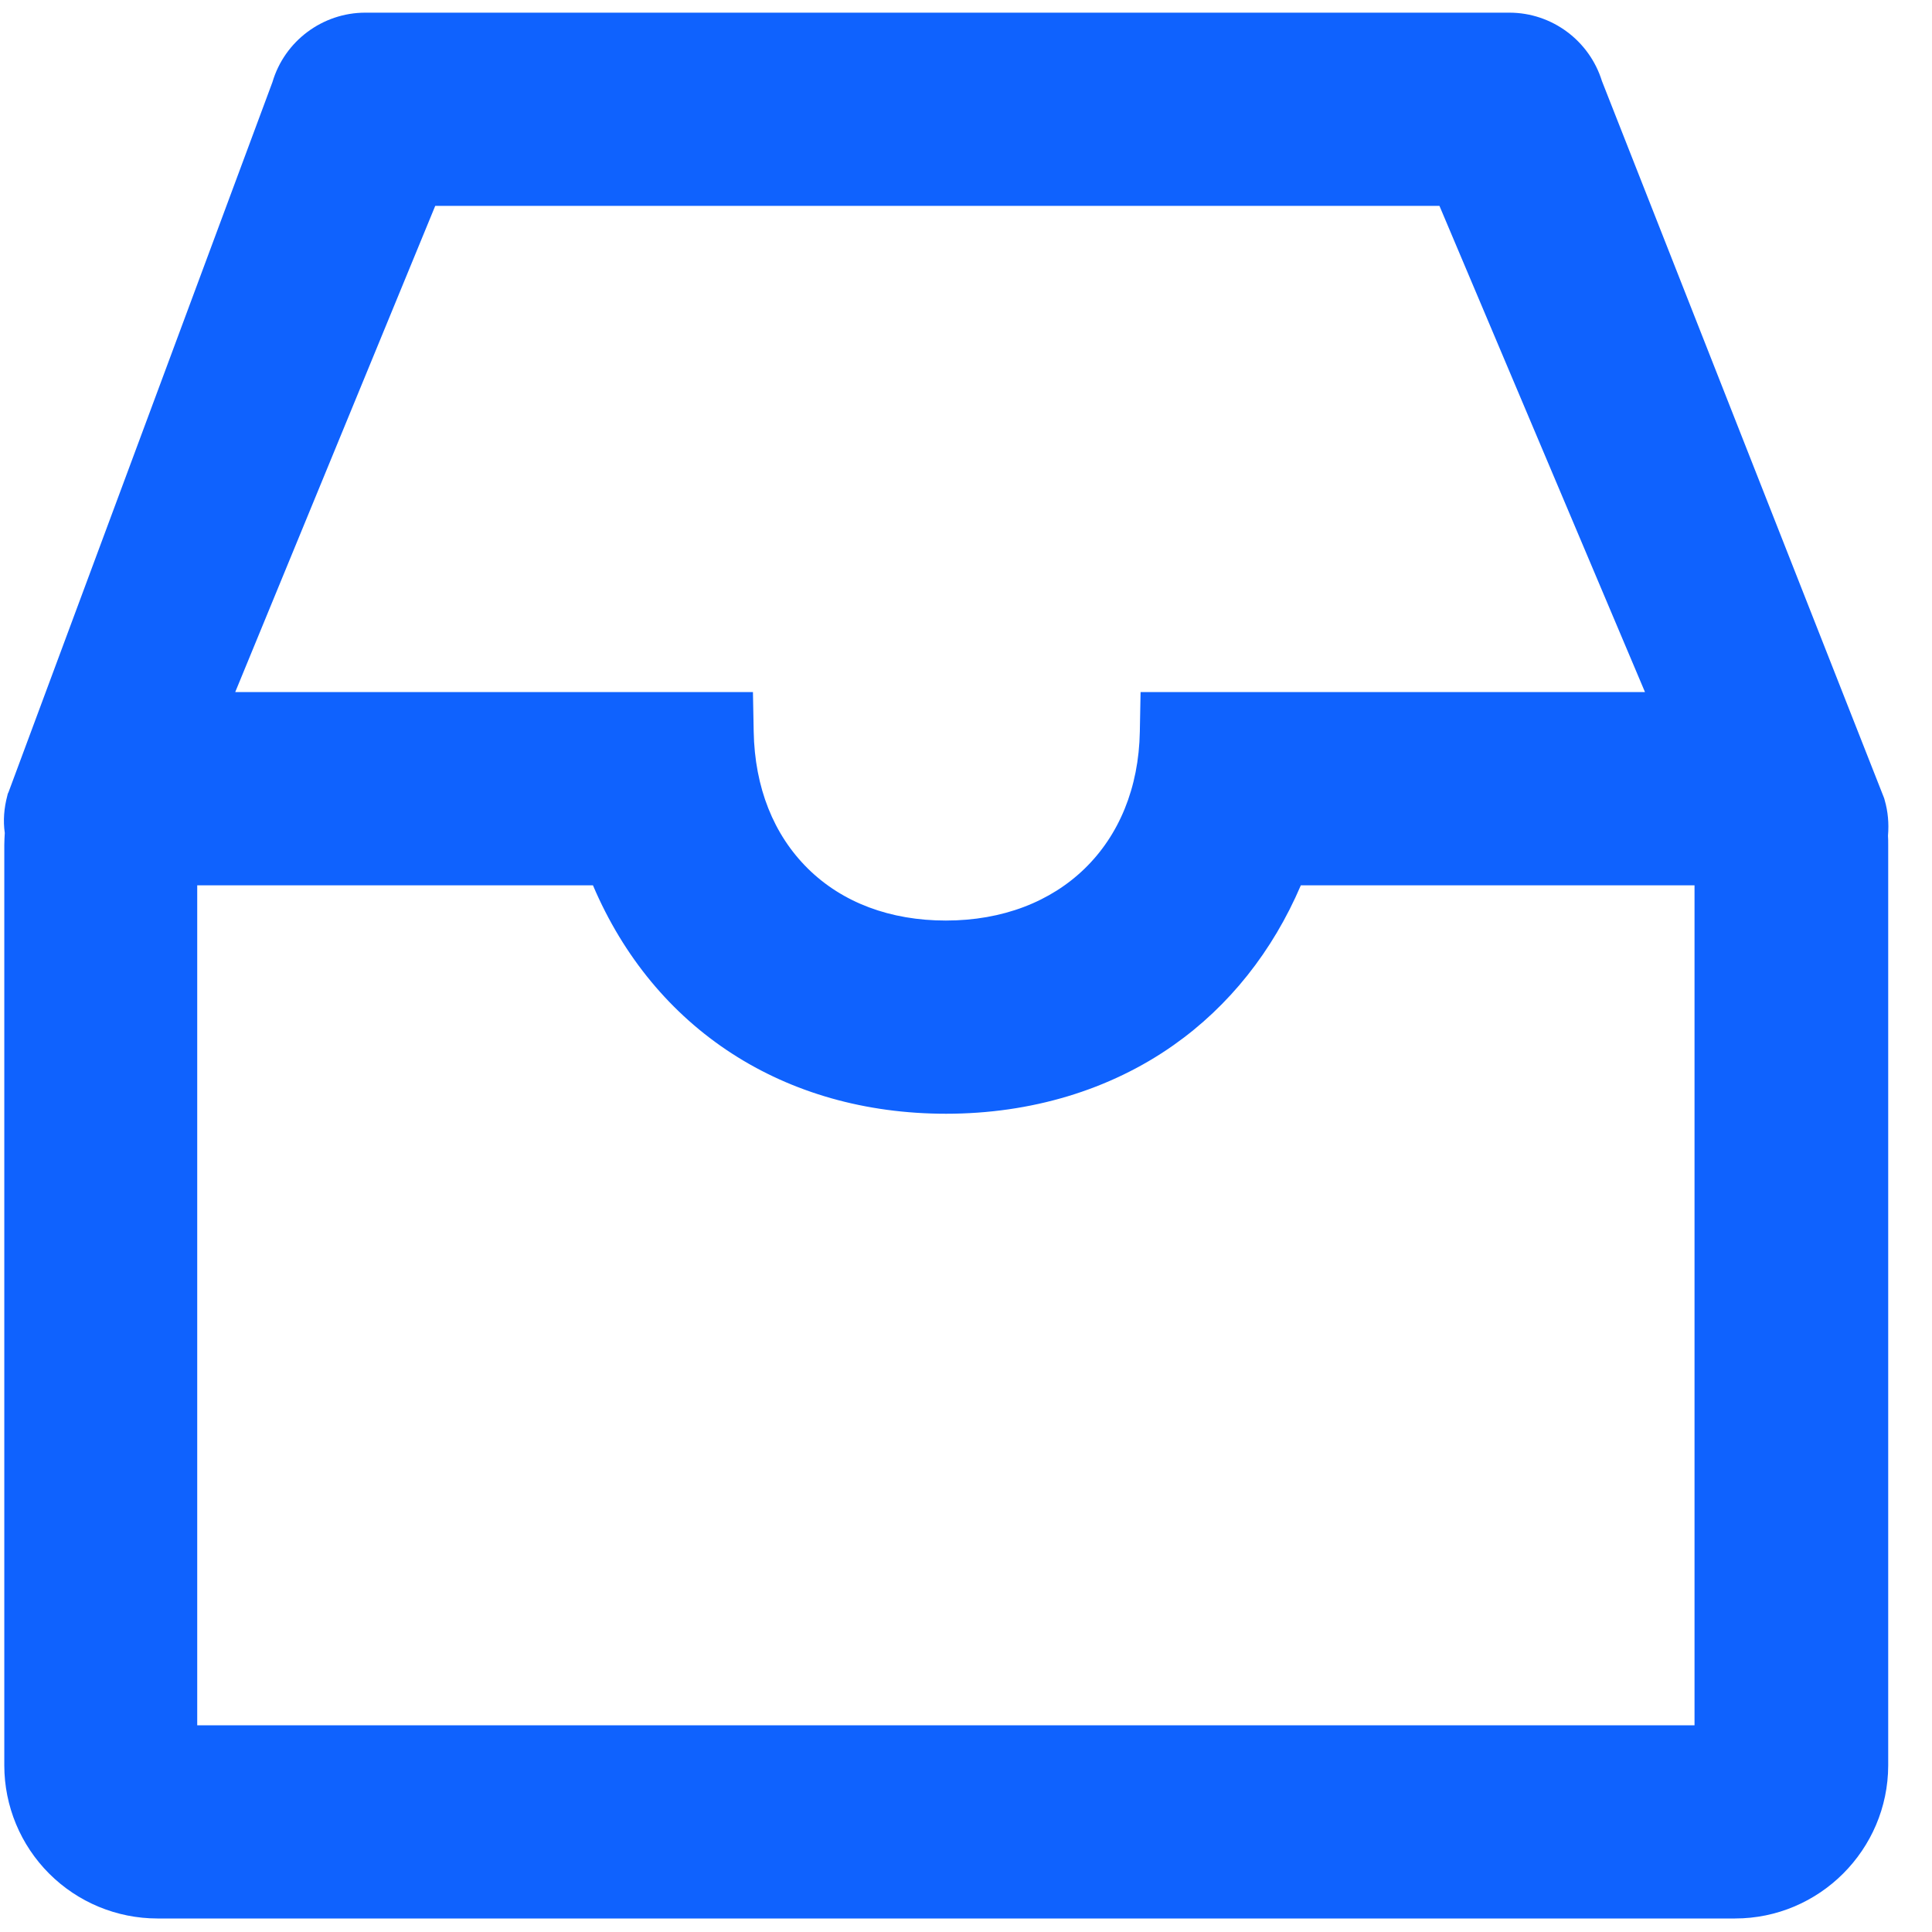 <svg width="36" height="36" viewBox="0 0 36 36" fill="none" xmlns="http://www.w3.org/2000/svg">
<path d="M35.119 14.912L35.109 14.875L29.85 1.511C29.616 0.756 28.917 0.236 28.125 0.236H6.806C6.01 0.236 5.302 0.765 5.077 1.529L0.16 14.758L0.145 14.79L0.136 14.828C0.075 15.057 0.056 15.292 0.089 15.521C0.085 15.597 0.08 15.671 0.08 15.746V32.898C0.081 33.654 0.382 34.378 0.916 34.912C1.45 35.446 2.174 35.747 2.93 35.748H32.33C33.9 35.748 35.18 34.468 35.184 32.898V15.746C35.184 15.686 35.184 15.625 35.18 15.573C35.199 15.343 35.18 15.123 35.119 14.912ZM21.253 12.896L21.239 13.633C21.202 15.737 19.749 17.153 17.625 17.153C16.589 17.153 15.699 16.82 15.056 16.187C14.414 15.554 14.063 14.673 14.044 13.633L14.03 12.896H4.383L8.11 3.836H26.822L30.652 12.896H21.253ZM3.675 16.497H11.049C12.188 19.173 14.611 20.753 17.63 20.753C19.209 20.753 20.677 20.312 21.863 19.478C22.903 18.747 23.714 17.725 24.239 16.497H31.575V32.148H3.675V16.497Z" fill="#0F62FE"/>
</svg>
